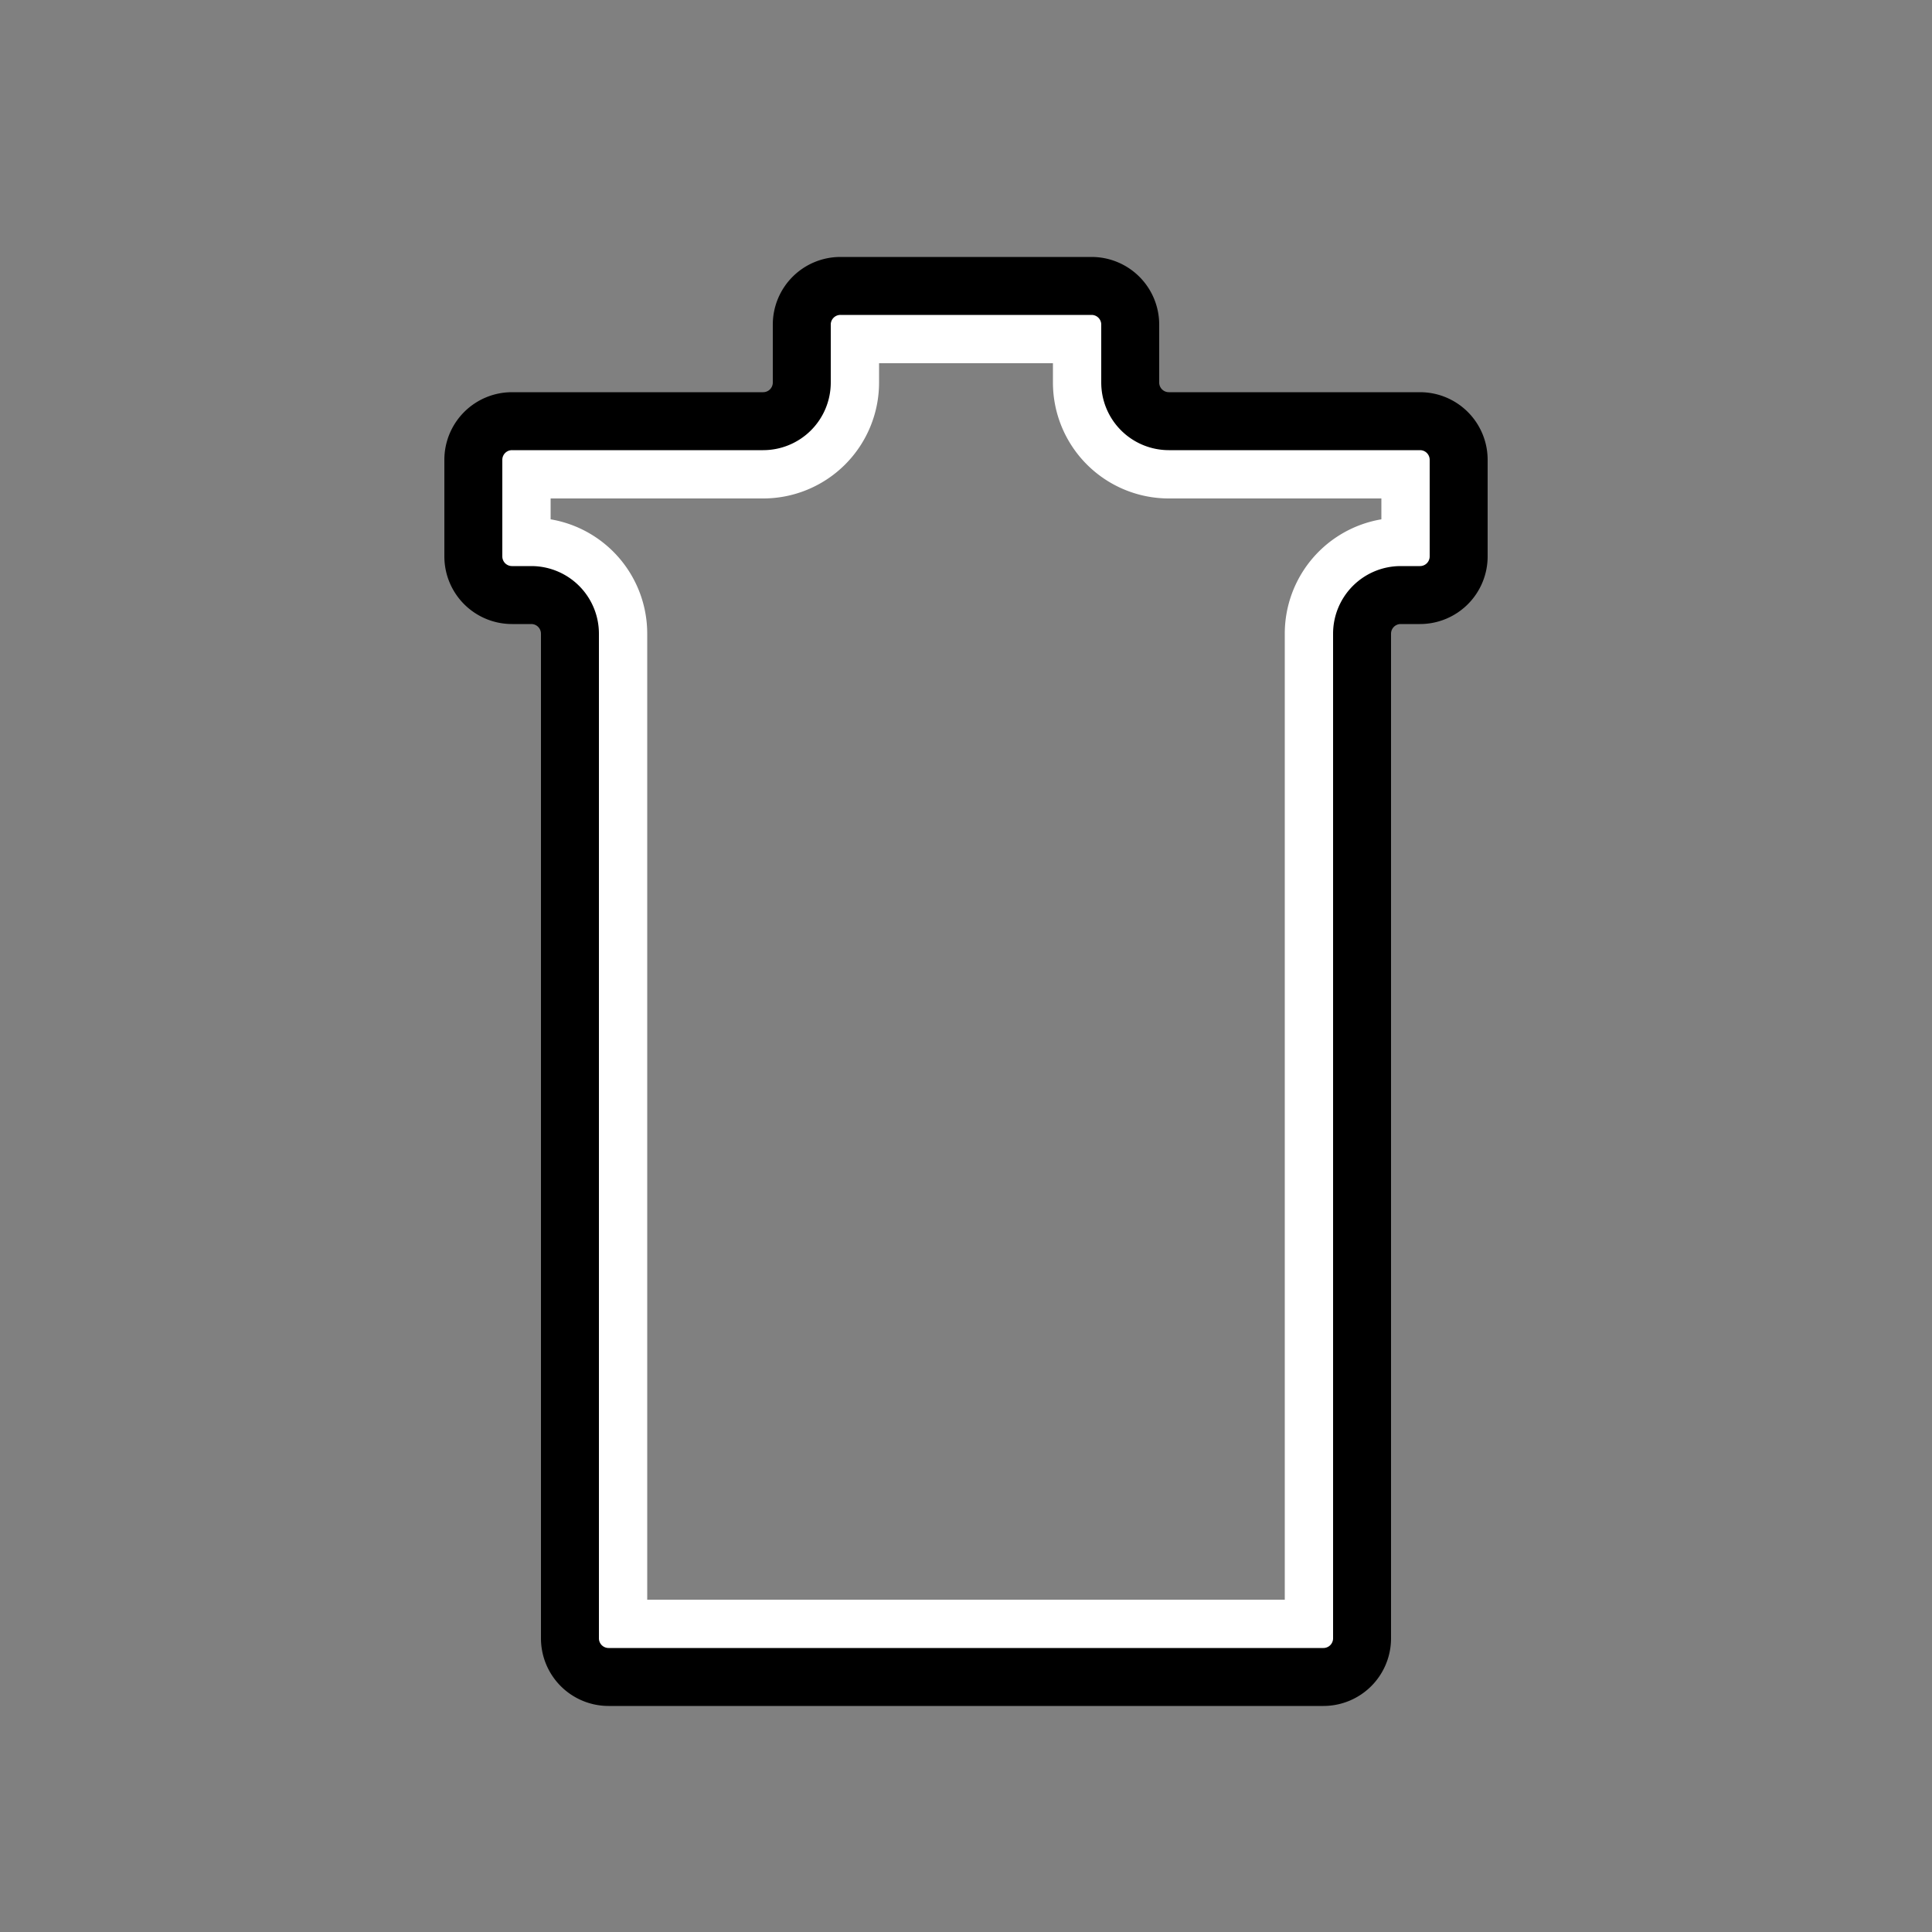 <svg id="Base" xmlns="http://www.w3.org/2000/svg" viewBox="0 0 100 100">
  <rect x="0" y="0" width="100" height="100" fill="#808080" stroke="none"/>
  <defs>
    <style>
      .cls-1 {
        fill: #fff;
      }

      .cls-2, .cls-3 {
        fill: none;
      }

      .cls-2 {
        stroke: #000;
        stroke-miterlimit: 10;
        stroke-width: 3px;
      }
    </style>
  </defs>
  <title>delete_btn</title>
  <g>
    <g>
      <path class="cls-1" d="M54.5,18.8v1a6,6,0,0,0,6,6h11v1.08a6,6,0,0,0-5,5.92v50h-33v-50a6,6,0,0,0-5-5.92V25.8h11a6,6,0,0,0,6-6v-1h9m2-4h-13a2,2,0,0,0-2,2v3a2,2,0,0,1-2,2h-13a2,2,0,0,0-2,2v5a2,2,0,0,0,2,2h1a2,2,0,0,1,2,2v52a2,2,0,0,0,2,2h37a2,2,0,0,0,2-2v-52a2,2,0,0,1,2-2h1a2,2,0,0,0,2-2v-5a2,2,0,0,0-2-2h-13a2,2,0,0,1-2-2v-3a2,2,0,0,0-2-2h0Z"/>
      <path class="cls-2" d="M58.5,19.8v-3a2,2,0,0,0-2-2h-13a2,2,0,0,0-2,2v3a2,2,0,0,1-2,2h-13a2,2,0,0,0-2,2v5a2,2,0,0,0,2,2h1a2,2,0,0,1,2,2v52a2,2,0,0,0,2,2h37a2,2,0,0,0,2-2v-52a2,2,0,0,1,2-2h1a2,2,0,0,0,2-2v-5a2,2,0,0,0-2-2h-13A2,2,0,0,1,58.5,19.8Z"/>
    </g>
    <rect class="cls-3" y="0.8" width="100" height="100"/>
  </g>
</svg>
